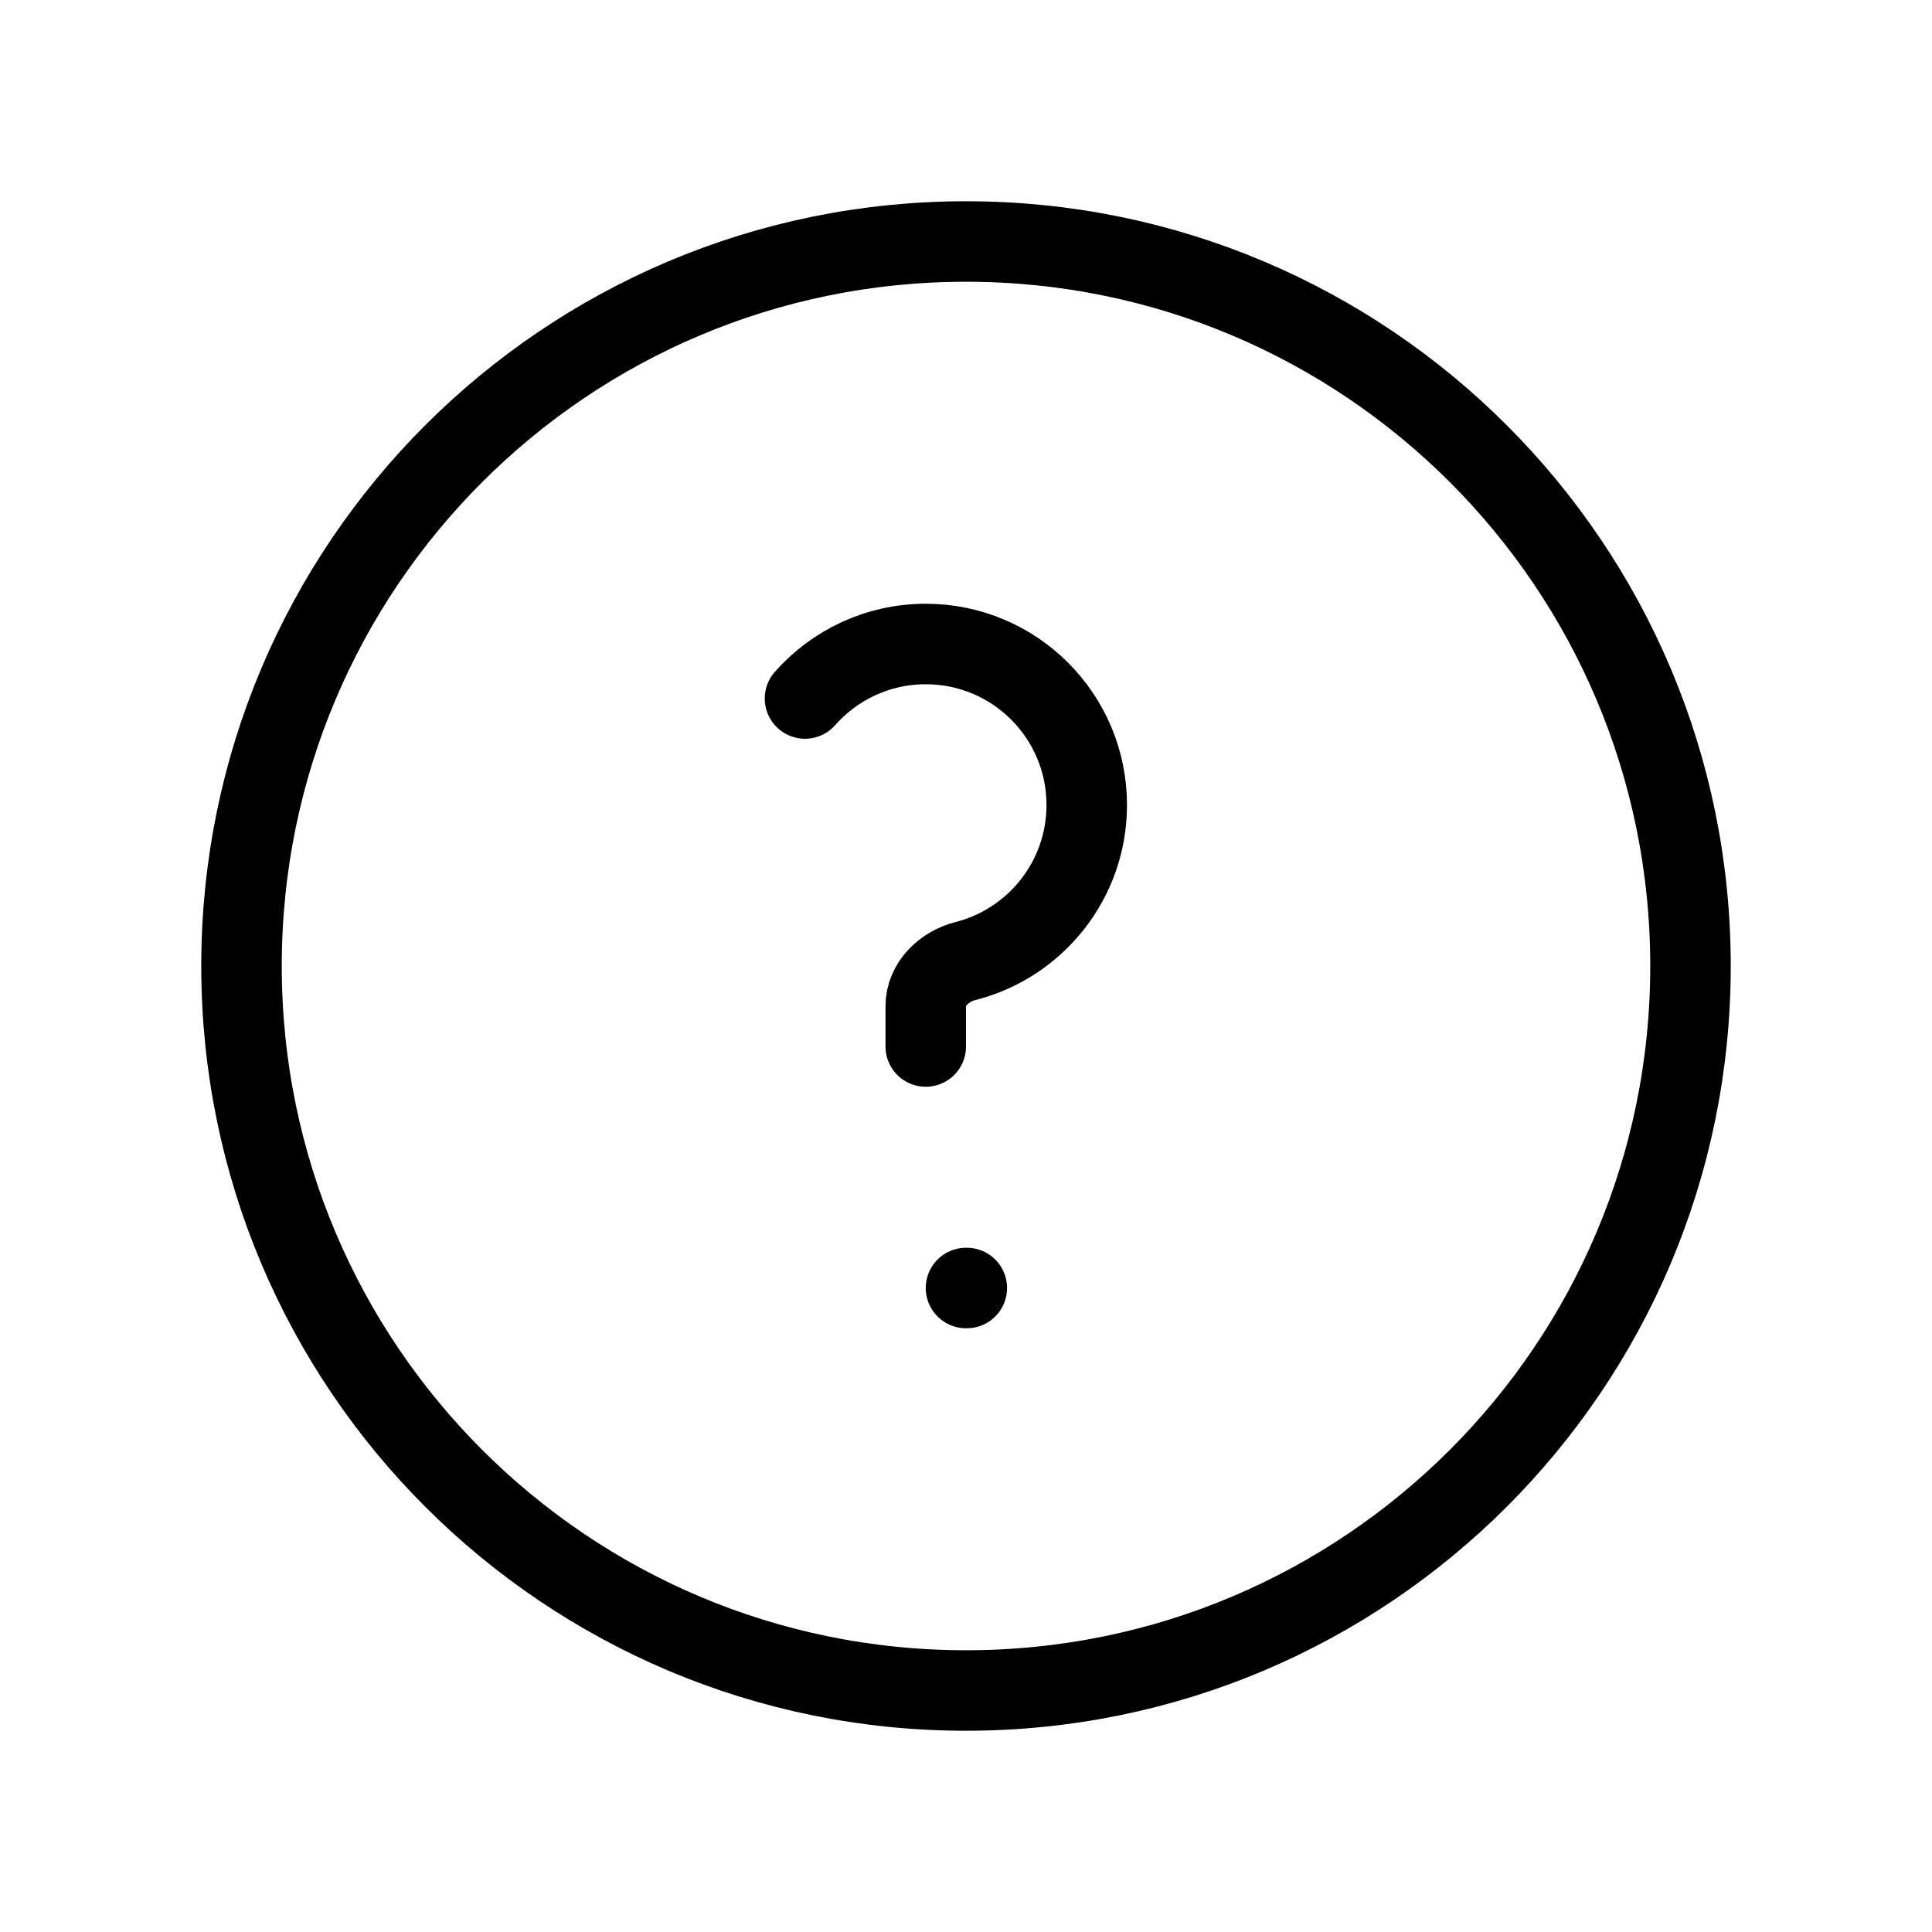 <svg width="24" height="24" viewBox="0 0 24 24" fill="none" xmlns="http://www.w3.org/2000/svg">
<path d="M21 12C21 16.971 16.971 21 12 21C7.029 21 3 16.971 3 12C3 7.029 7.029 3 12 3C16.971 3 21 7.029 21 12Z" stroke="currentColor"/>
<path d="M10 8.677C10.367 8.262 10.903 8 11.5 8C12.605 8 13.5 8.895 13.5 10C13.5 10.934 12.86 11.718 11.995 11.938C11.727 12.006 11.5 12.224 11.5 12.5V13" stroke="currentColor" stroke-linecap="round" stroke-linejoin="round"/>
<path d="M12 16H12.01" stroke="currentColor" stroke-linecap="round" stroke-linejoin="round"/>
</svg>
